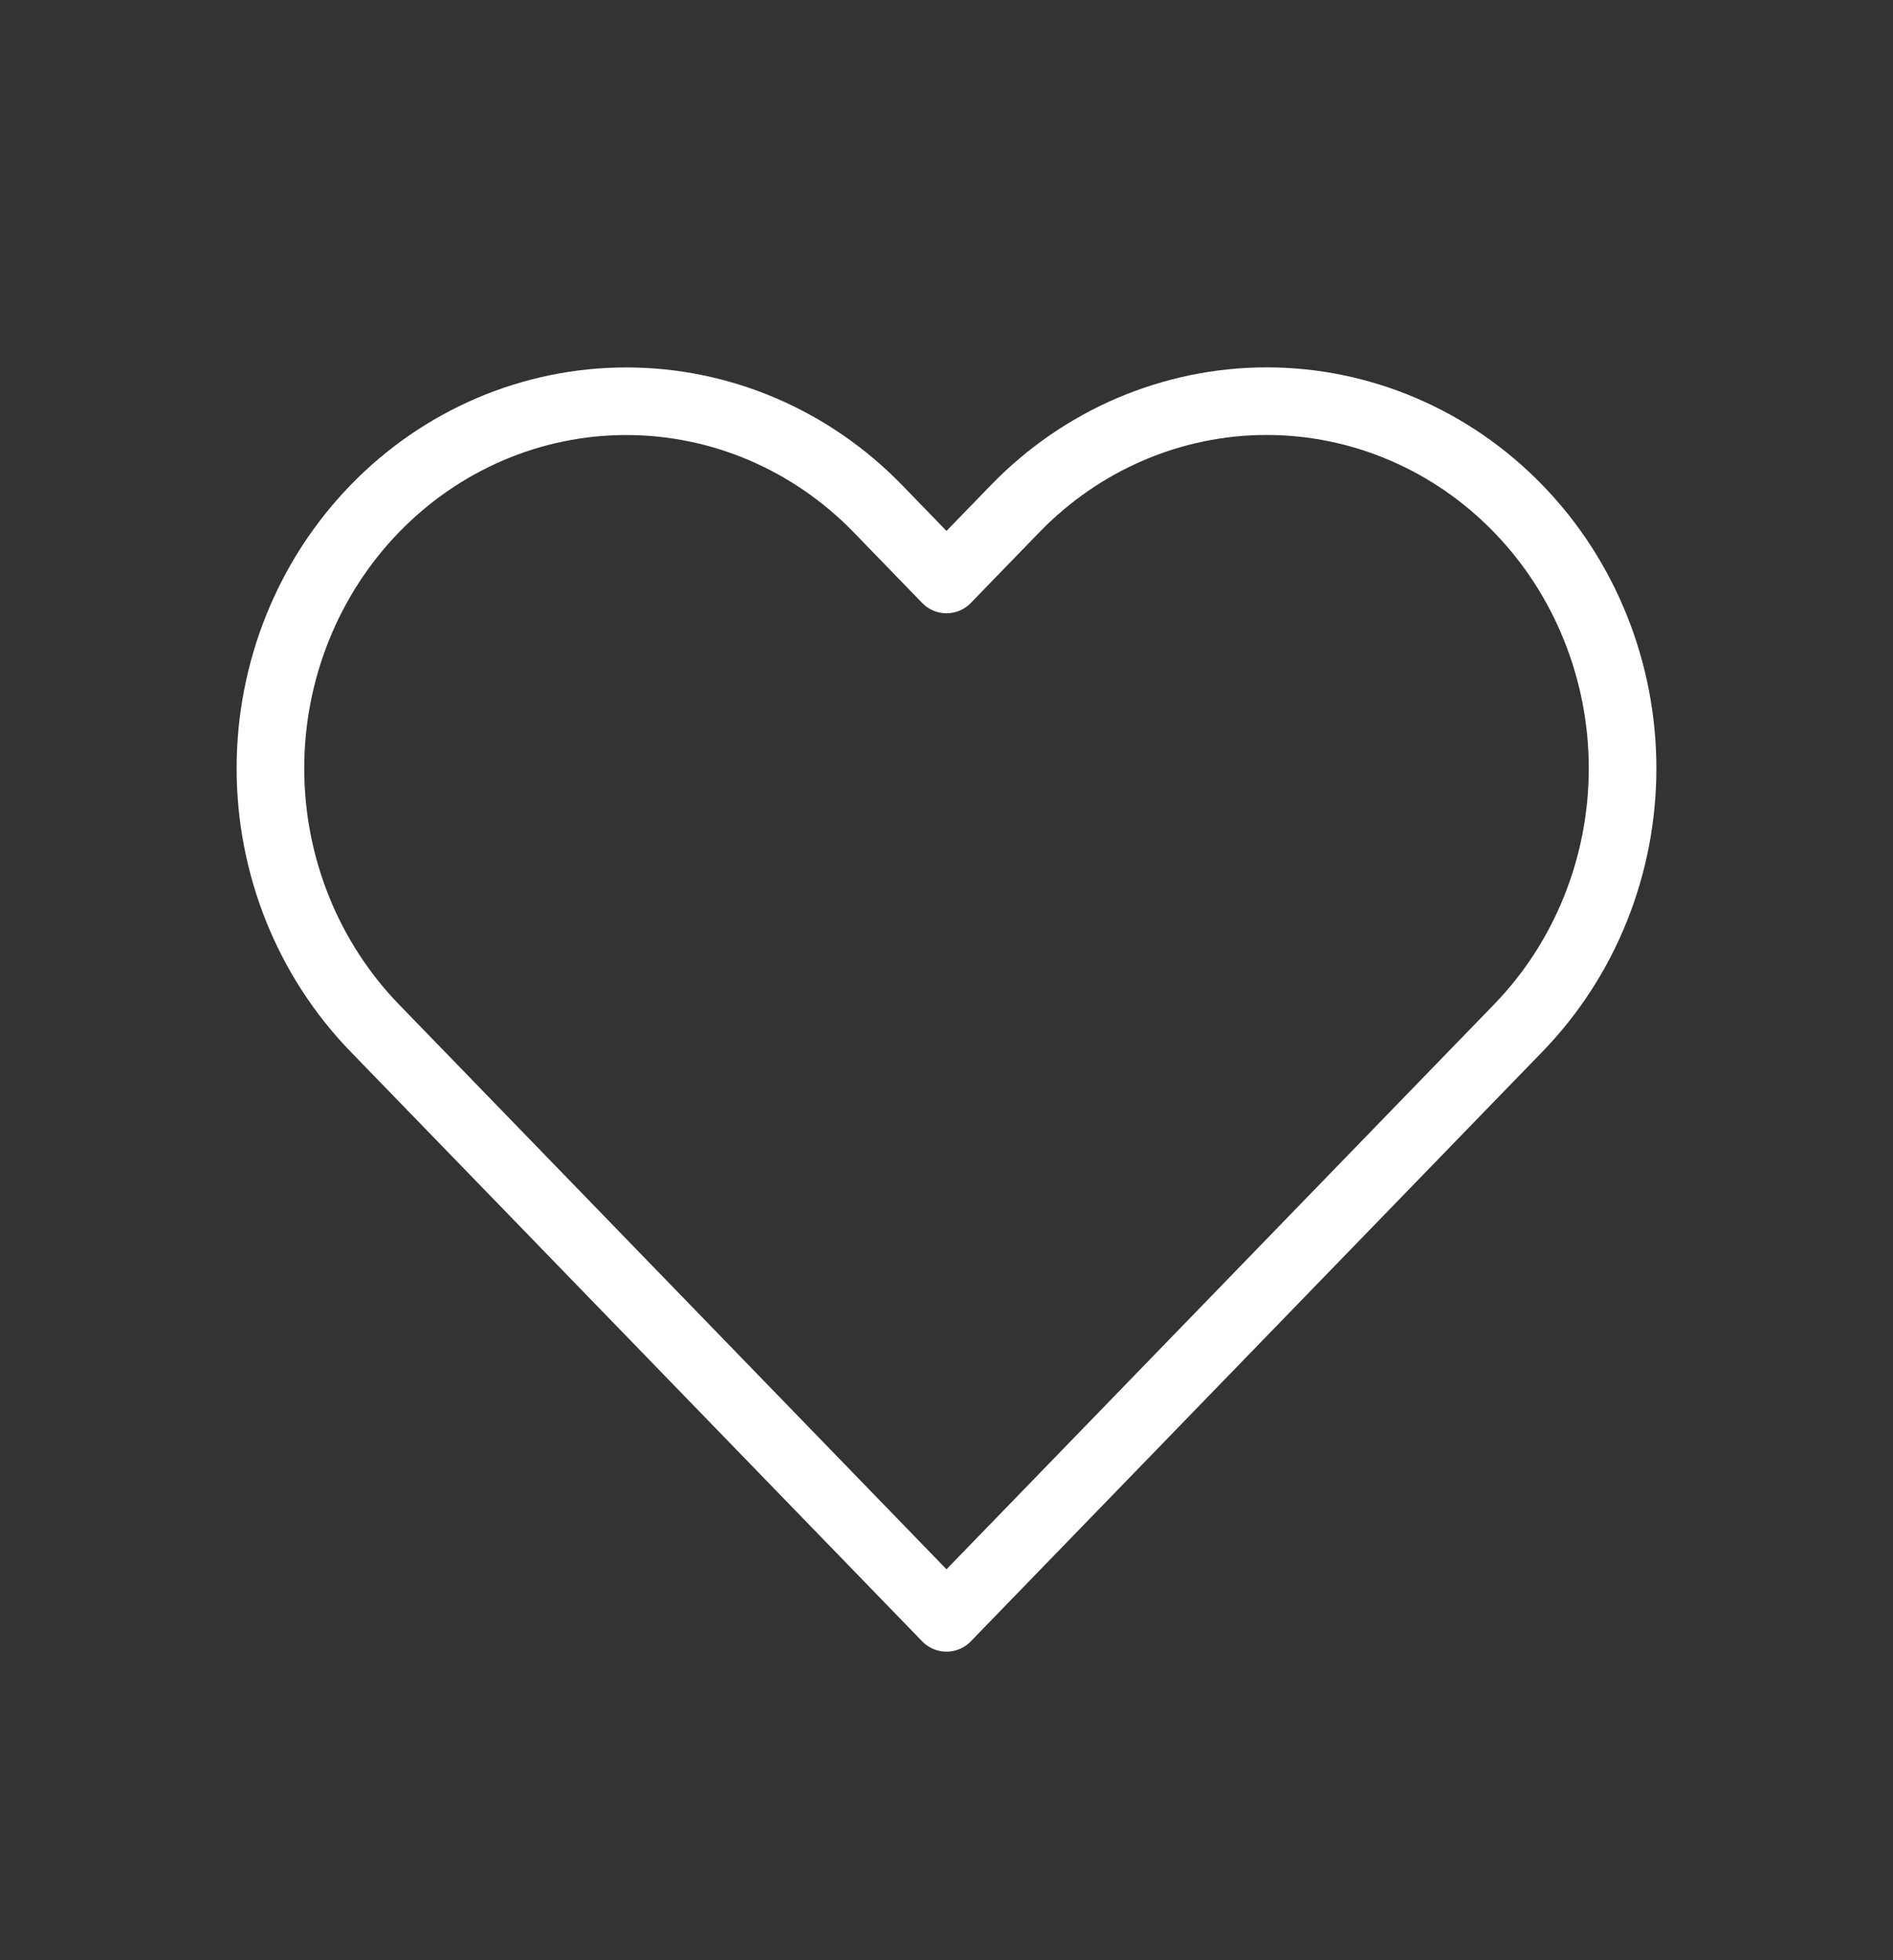 <svg width="28" height="29" viewBox="0 0 28 29" fill="none" xmlns="http://www.w3.org/2000/svg">
<rect x="0" y="0" width="28" height="29" fill="#333333" stroke="none"/>
<path d="M22.458 7.527C21.969 7.022 21.389 6.622 20.75 6.349C20.112 6.076 19.427 5.935 18.736 5.935C18.045 5.935 17.36 6.076 16.721 6.349C16.083 6.622 15.503 7.022 15.014 7.527L14 8.573L12.986 7.527C11.998 6.508 10.66 5.936 9.264 5.936C7.868 5.936 6.529 6.508 5.542 7.527C4.555 8.545 4 9.927 4 11.367C4 12.808 4.555 14.189 5.542 15.208L6.556 16.254L14 23.935L21.444 16.254L22.458 15.208C22.947 14.703 23.335 14.105 23.599 13.446C23.864 12.787 24 12.081 24 11.367C24 10.654 23.864 9.948 23.599 9.289C23.335 8.63 22.947 8.031 22.458 7.527V7.527Z" stroke="white" stroke-linecap="round" stroke-linejoin="round"/>
</svg>
